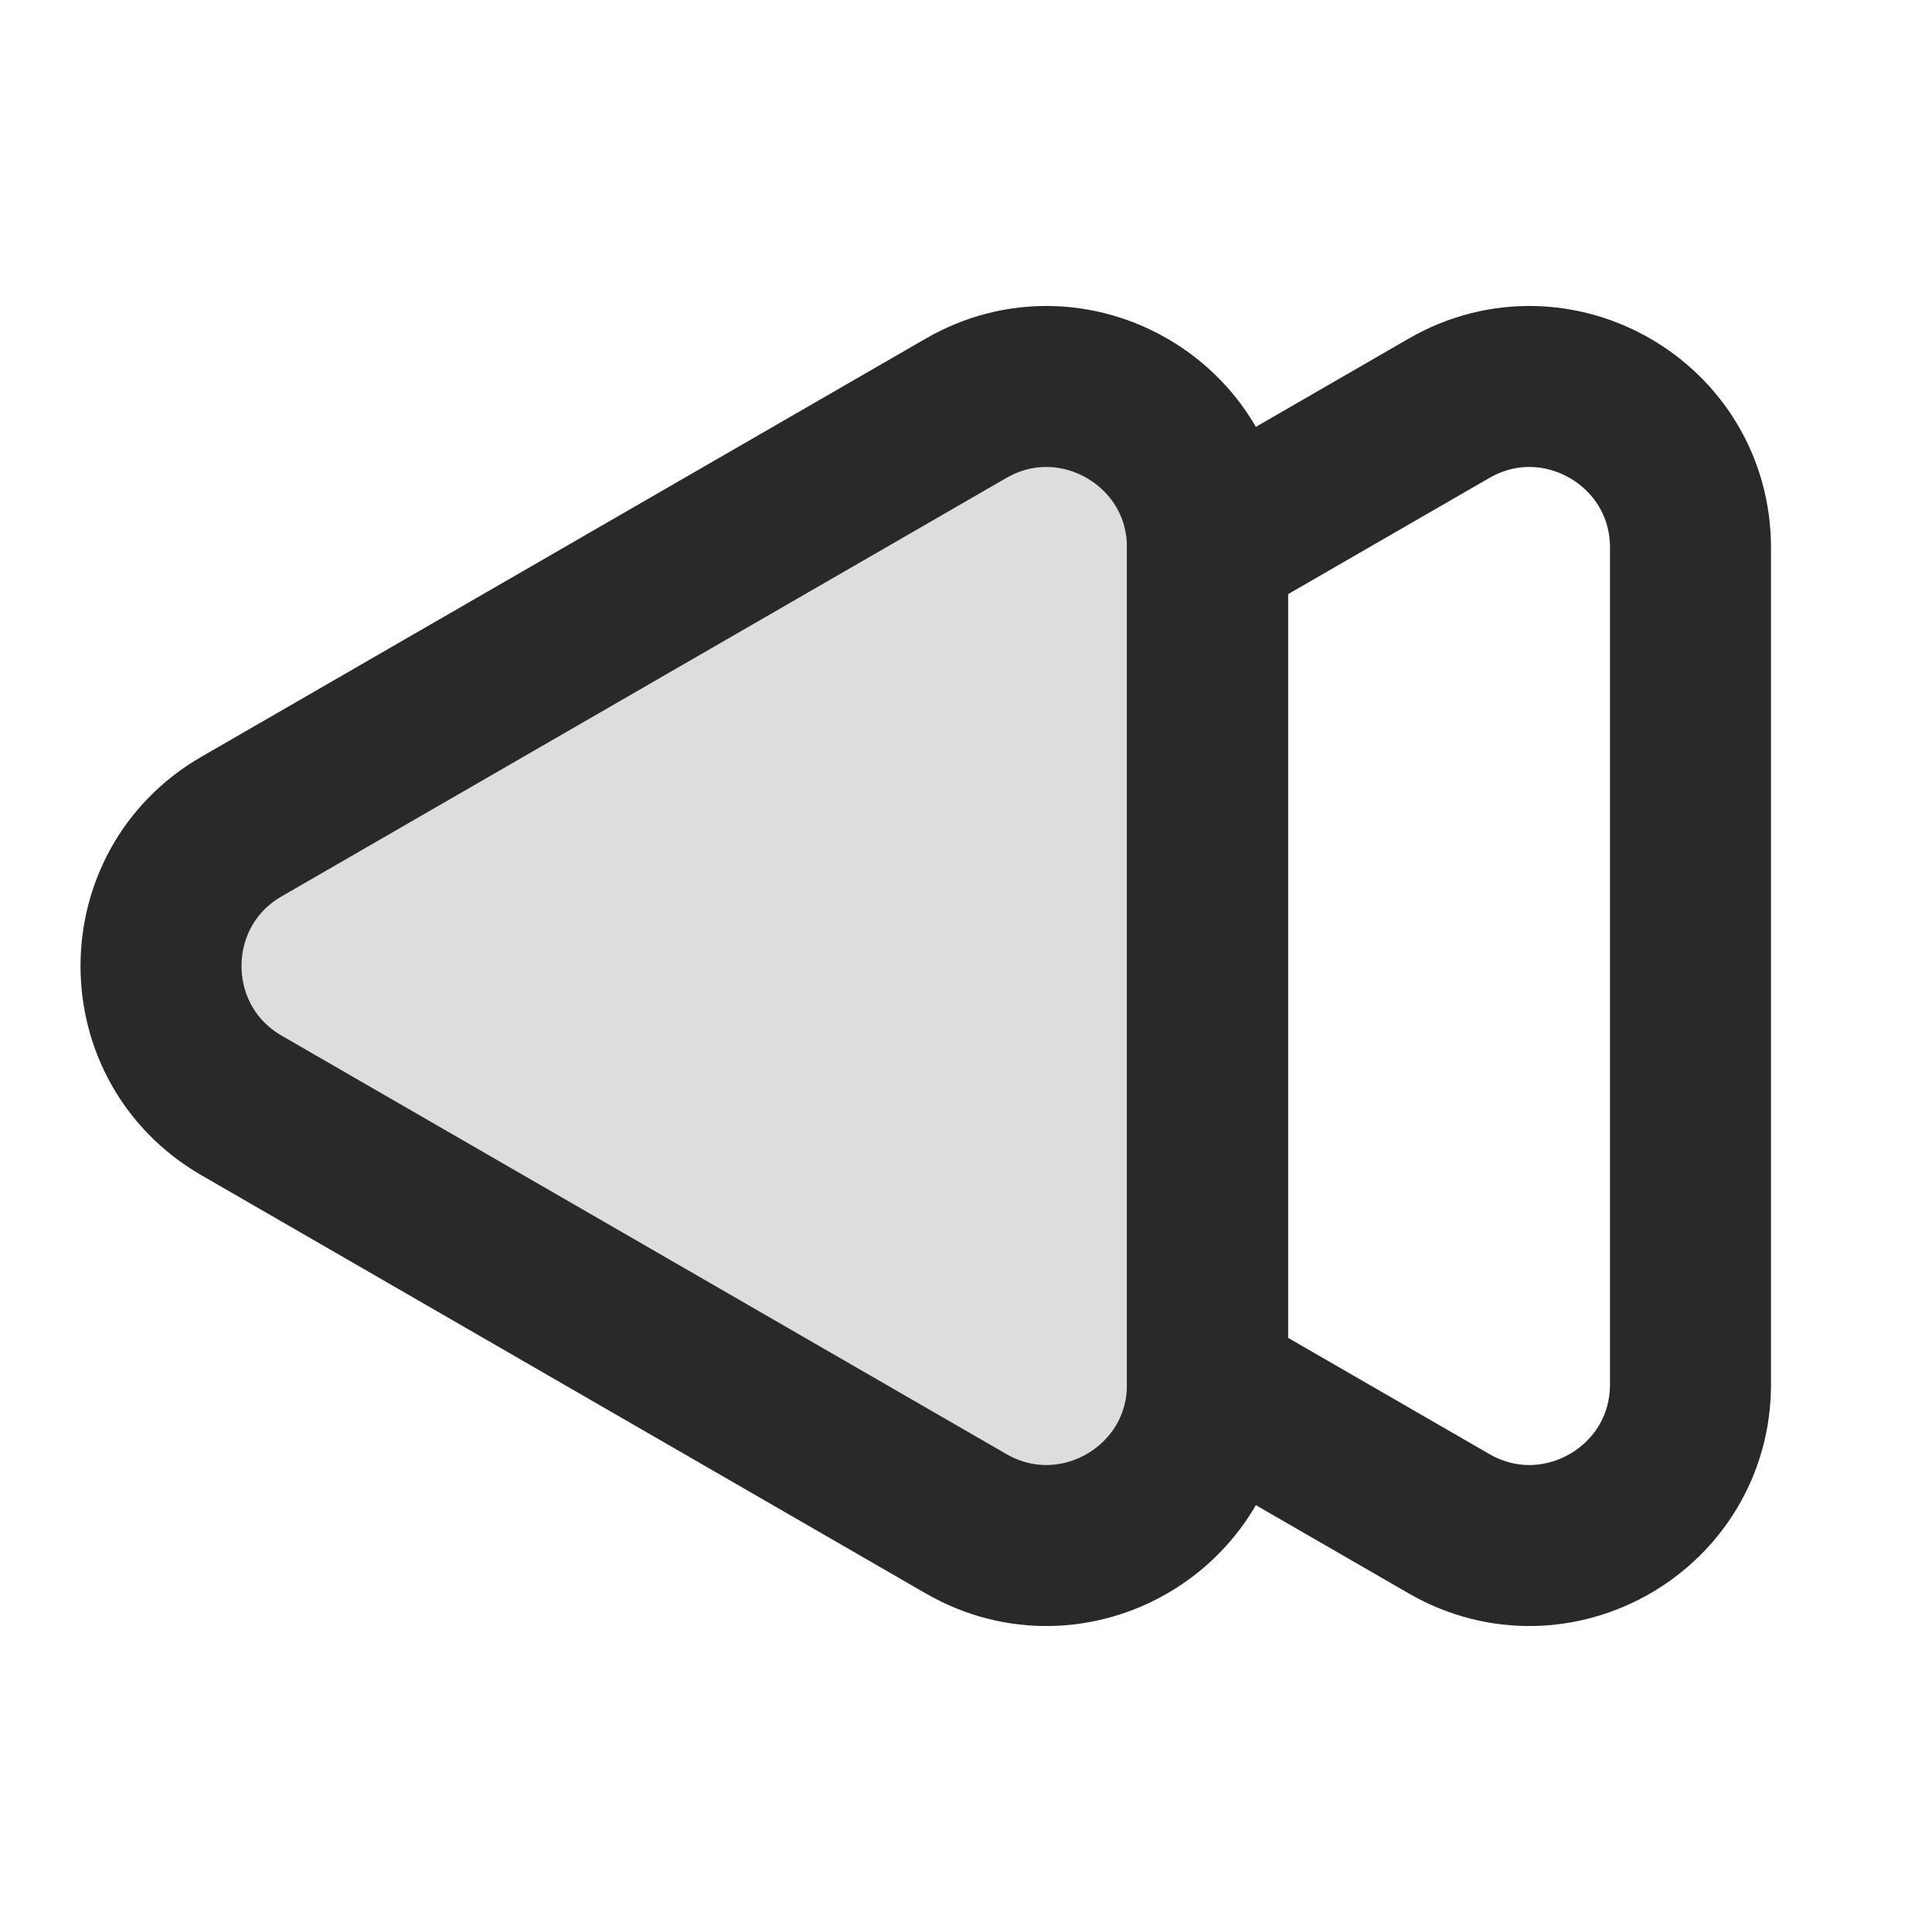 <svg width="24" height="24" viewBox="0 0 24 24" fill="none" xmlns="http://www.w3.org/2000/svg">
<g clip-path="url(#clip0_1_23707)">
<path opacity="0.16" d="M3 13.732C1.667 12.962 1.667 11.038 3 10.268L12 5.072C13.333 4.302 15 5.264 15 6.804L15 17.196C15 18.736 13.333 19.698 12 18.928L3 13.732Z" fill="#292929"/>
<path d="M21 17.196L21 6.804C21 5.264 19.333 4.302 18 5.072L15 6.804L15 17.196L18 18.928C19.333 19.698 21 18.736 21 17.196Z" stroke="#292929" stroke-width="2" stroke-linejoin="round"/>
<path d="M3 13.732C1.667 12.962 1.667 11.038 3 10.268L12 5.072C13.333 4.302 15 5.264 15 6.804L15 17.196C15 18.736 13.333 19.698 12 18.928L3 13.732Z" stroke="#292929" stroke-width="2" stroke-linejoin="round"/>
</g>
<defs>
<clipPath id="clip0_1_23707">
<rect width="24" height="24" fill="white"/>
</clipPath>
</defs>
</svg>
